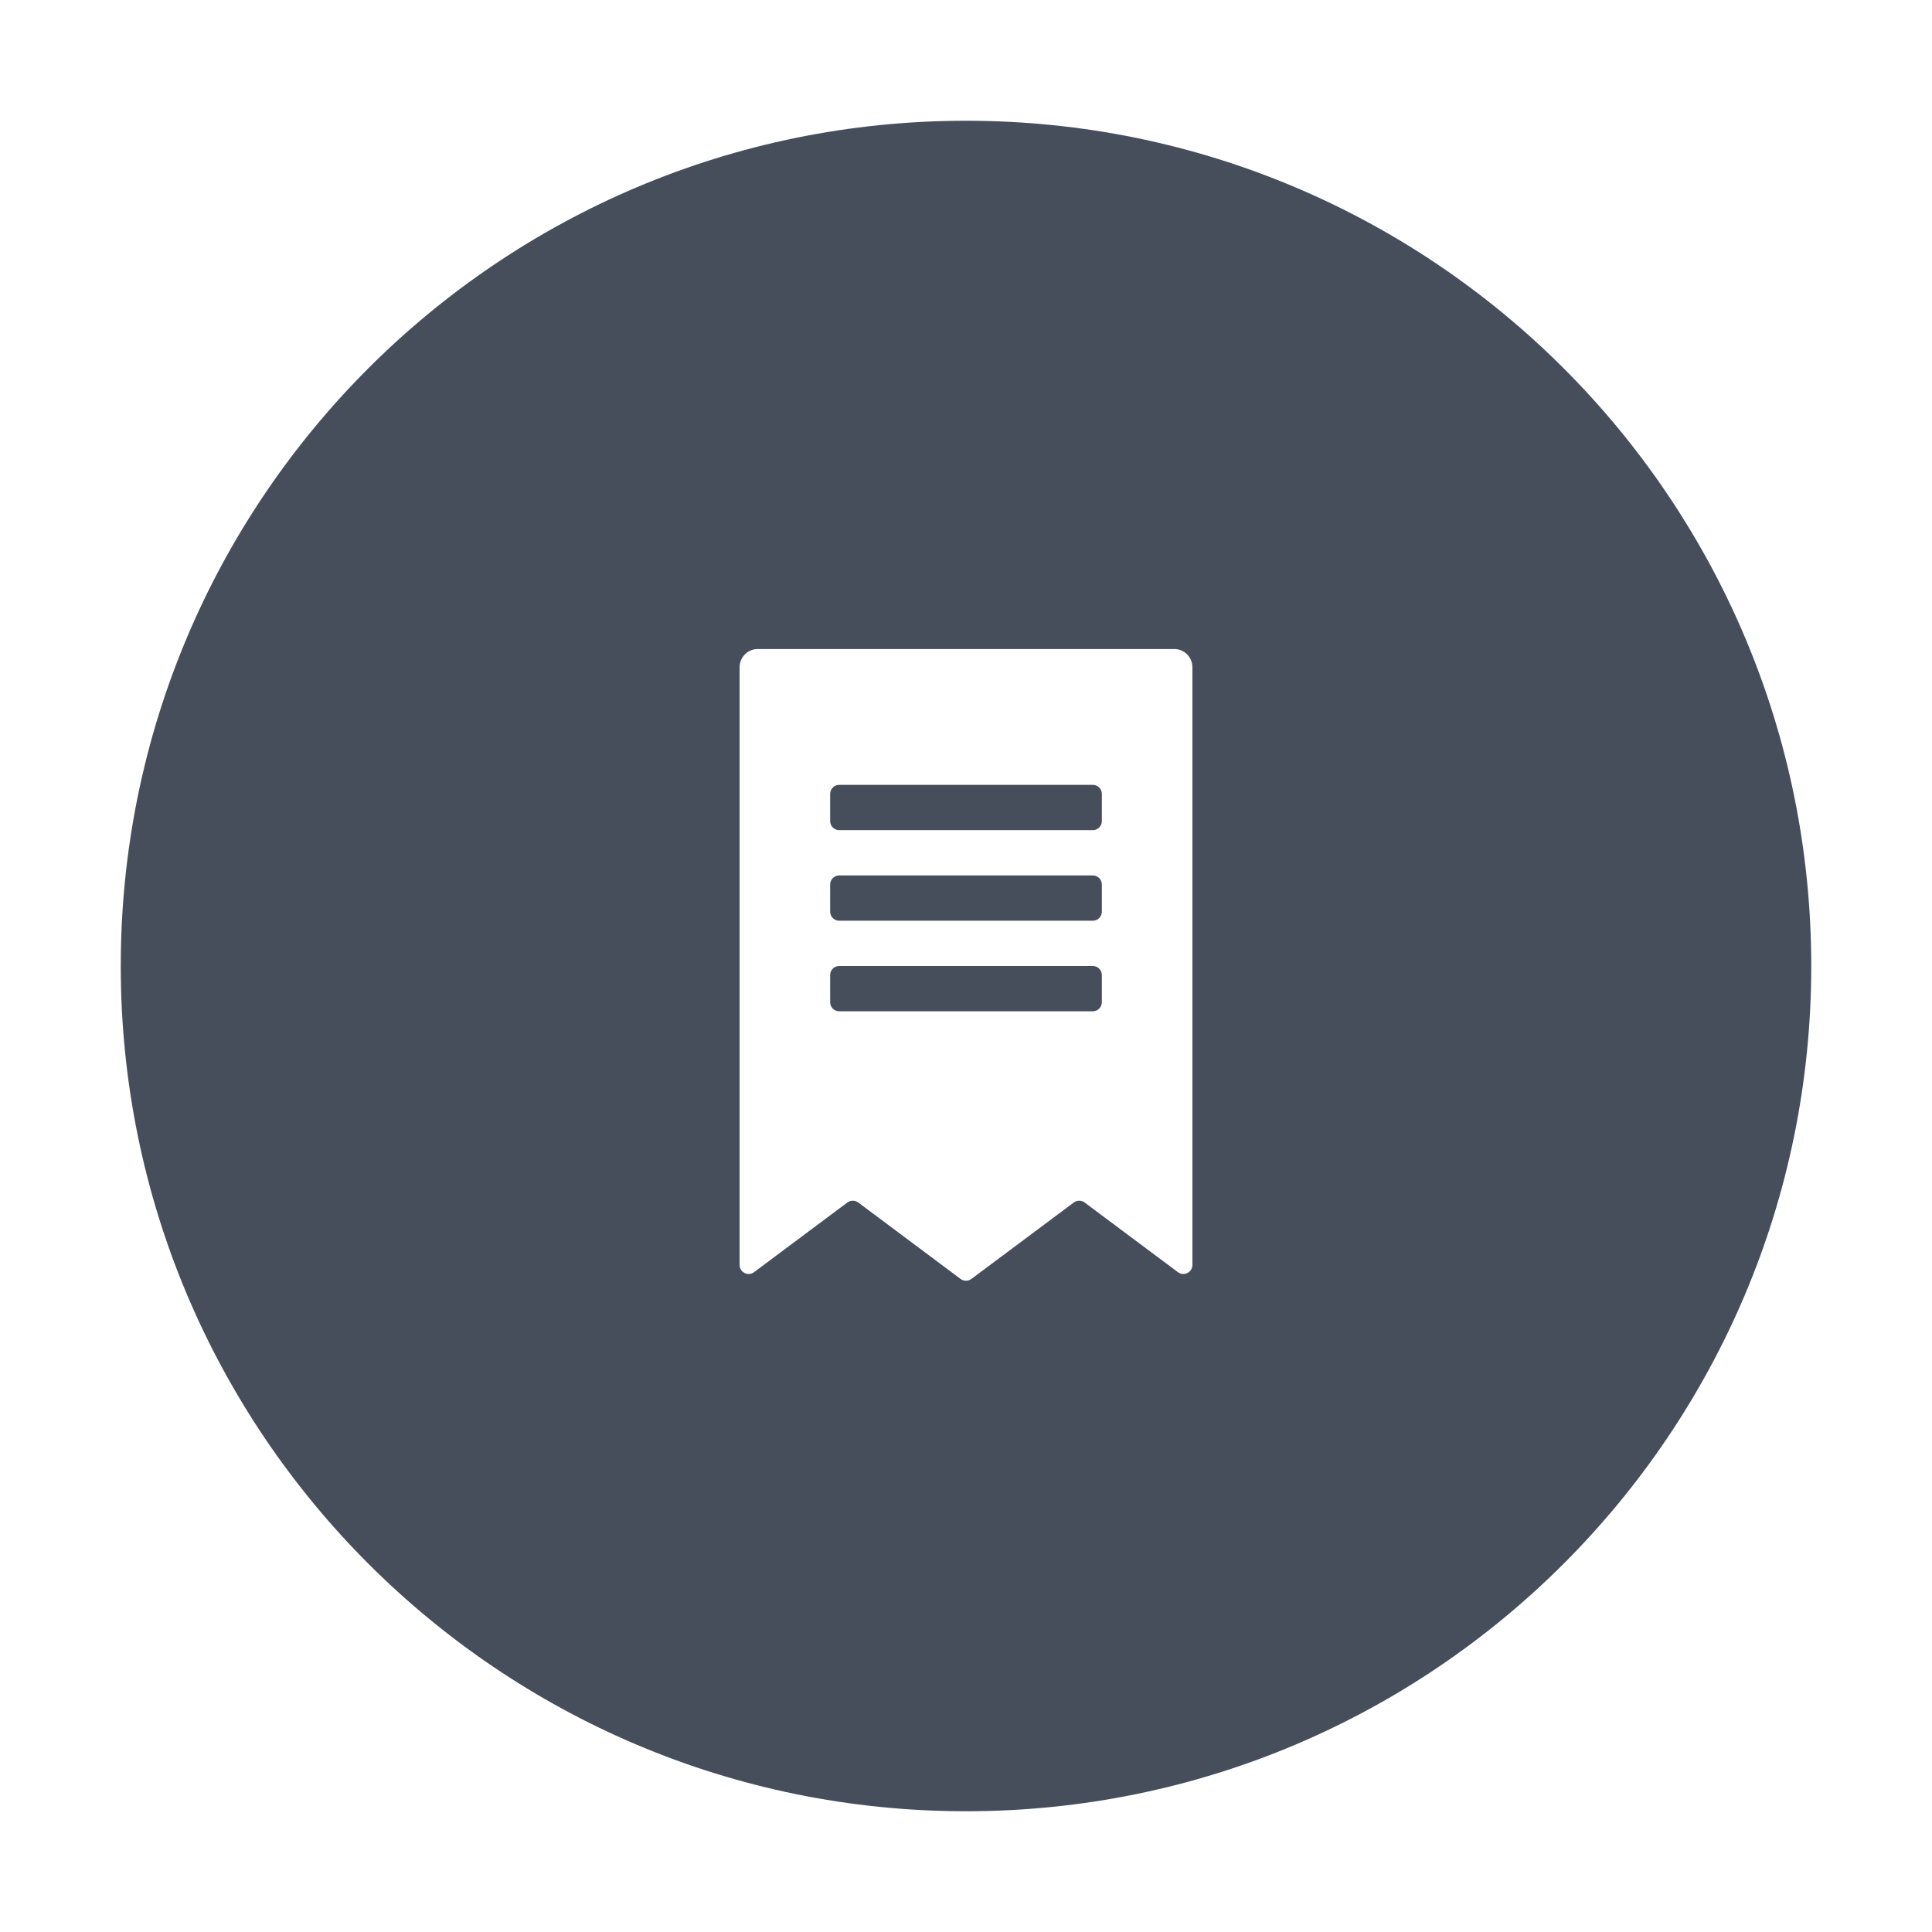 <svg width="64" height="64" viewBox="0 0 64 64" fill="none" xmlns="http://www.w3.org/2000/svg">
<g filter="url(#filter0_d_2734_37684)">
<path d="M4 28C4 12.536 16.536 0 32 0C47.464 0 60 12.536 60 28C60 43.464 47.464 56 32 56C16.536 56 4 43.464 4 28Z" fill="#464E5C"/>
<path fill-rule="evenodd" clip-rule="evenodd" d="M24.98 38.142L28.07 35.834C28.177 35.755 28.323 35.755 28.43 35.834L31.82 38.366C31.927 38.446 32.073 38.446 32.179 38.366L35.571 35.834C35.677 35.755 35.823 35.755 35.929 35.834L39.02 38.142C39.218 38.29 39.5 38.148 39.5 37.902V18.1C39.5 17.769 39.231 17.5 38.9 17.5H25.1C24.769 17.5 24.5 17.769 24.5 18.1V37.902C24.5 38.148 24.782 38.29 24.98 38.142ZM27.8 22C27.634 22 27.5 22.134 27.5 22.3V23.2C27.5 23.366 27.634 23.5 27.8 23.5H36.2C36.366 23.5 36.5 23.366 36.5 23.2V22.3C36.5 22.134 36.366 22 36.2 22H27.8ZM27.5 25.3C27.5 25.134 27.634 25 27.8 25H36.2C36.366 25 36.5 25.134 36.5 25.3V26.2C36.5 26.366 36.366 26.5 36.2 26.5H27.8C27.634 26.5 27.5 26.366 27.5 26.2V25.3ZM27.8 28C27.634 28 27.5 28.134 27.5 28.3V29.2C27.5 29.366 27.634 29.5 27.8 29.5H36.2C36.366 29.5 36.5 29.366 36.5 29.2V28.3C36.5 28.134 36.366 28 36.2 28H27.8Z" fill="white"/>
</g>
<defs>
<filter id="filter0_d_2734_37684" x="0" y="0" width="64" height="64" filterUnits="userSpaceOnUse" color-interpolation-filters="sRGB">
<feFlood flood-opacity="0" result="BackgroundImageFix"/>
<feColorMatrix in="SourceAlpha" type="matrix" values="0 0 0 0 0 0 0 0 0 0 0 0 0 0 0 0 0 0 127 0" result="hardAlpha"/>
<feOffset dy="4"/>
<feGaussianBlur stdDeviation="2"/>
<feComposite in2="hardAlpha" operator="out"/>
<feColorMatrix type="matrix" values="0 0 0 0 0 0 0 0 0 0 0 0 0 0 0 0 0 0 0.25 0"/>
<feBlend mode="normal" in2="BackgroundImageFix" result="effect1_dropShadow_2734_37684"/>
<feBlend mode="normal" in="SourceGraphic" in2="effect1_dropShadow_2734_37684" result="shape"/>
</filter>
</defs>
</svg>
